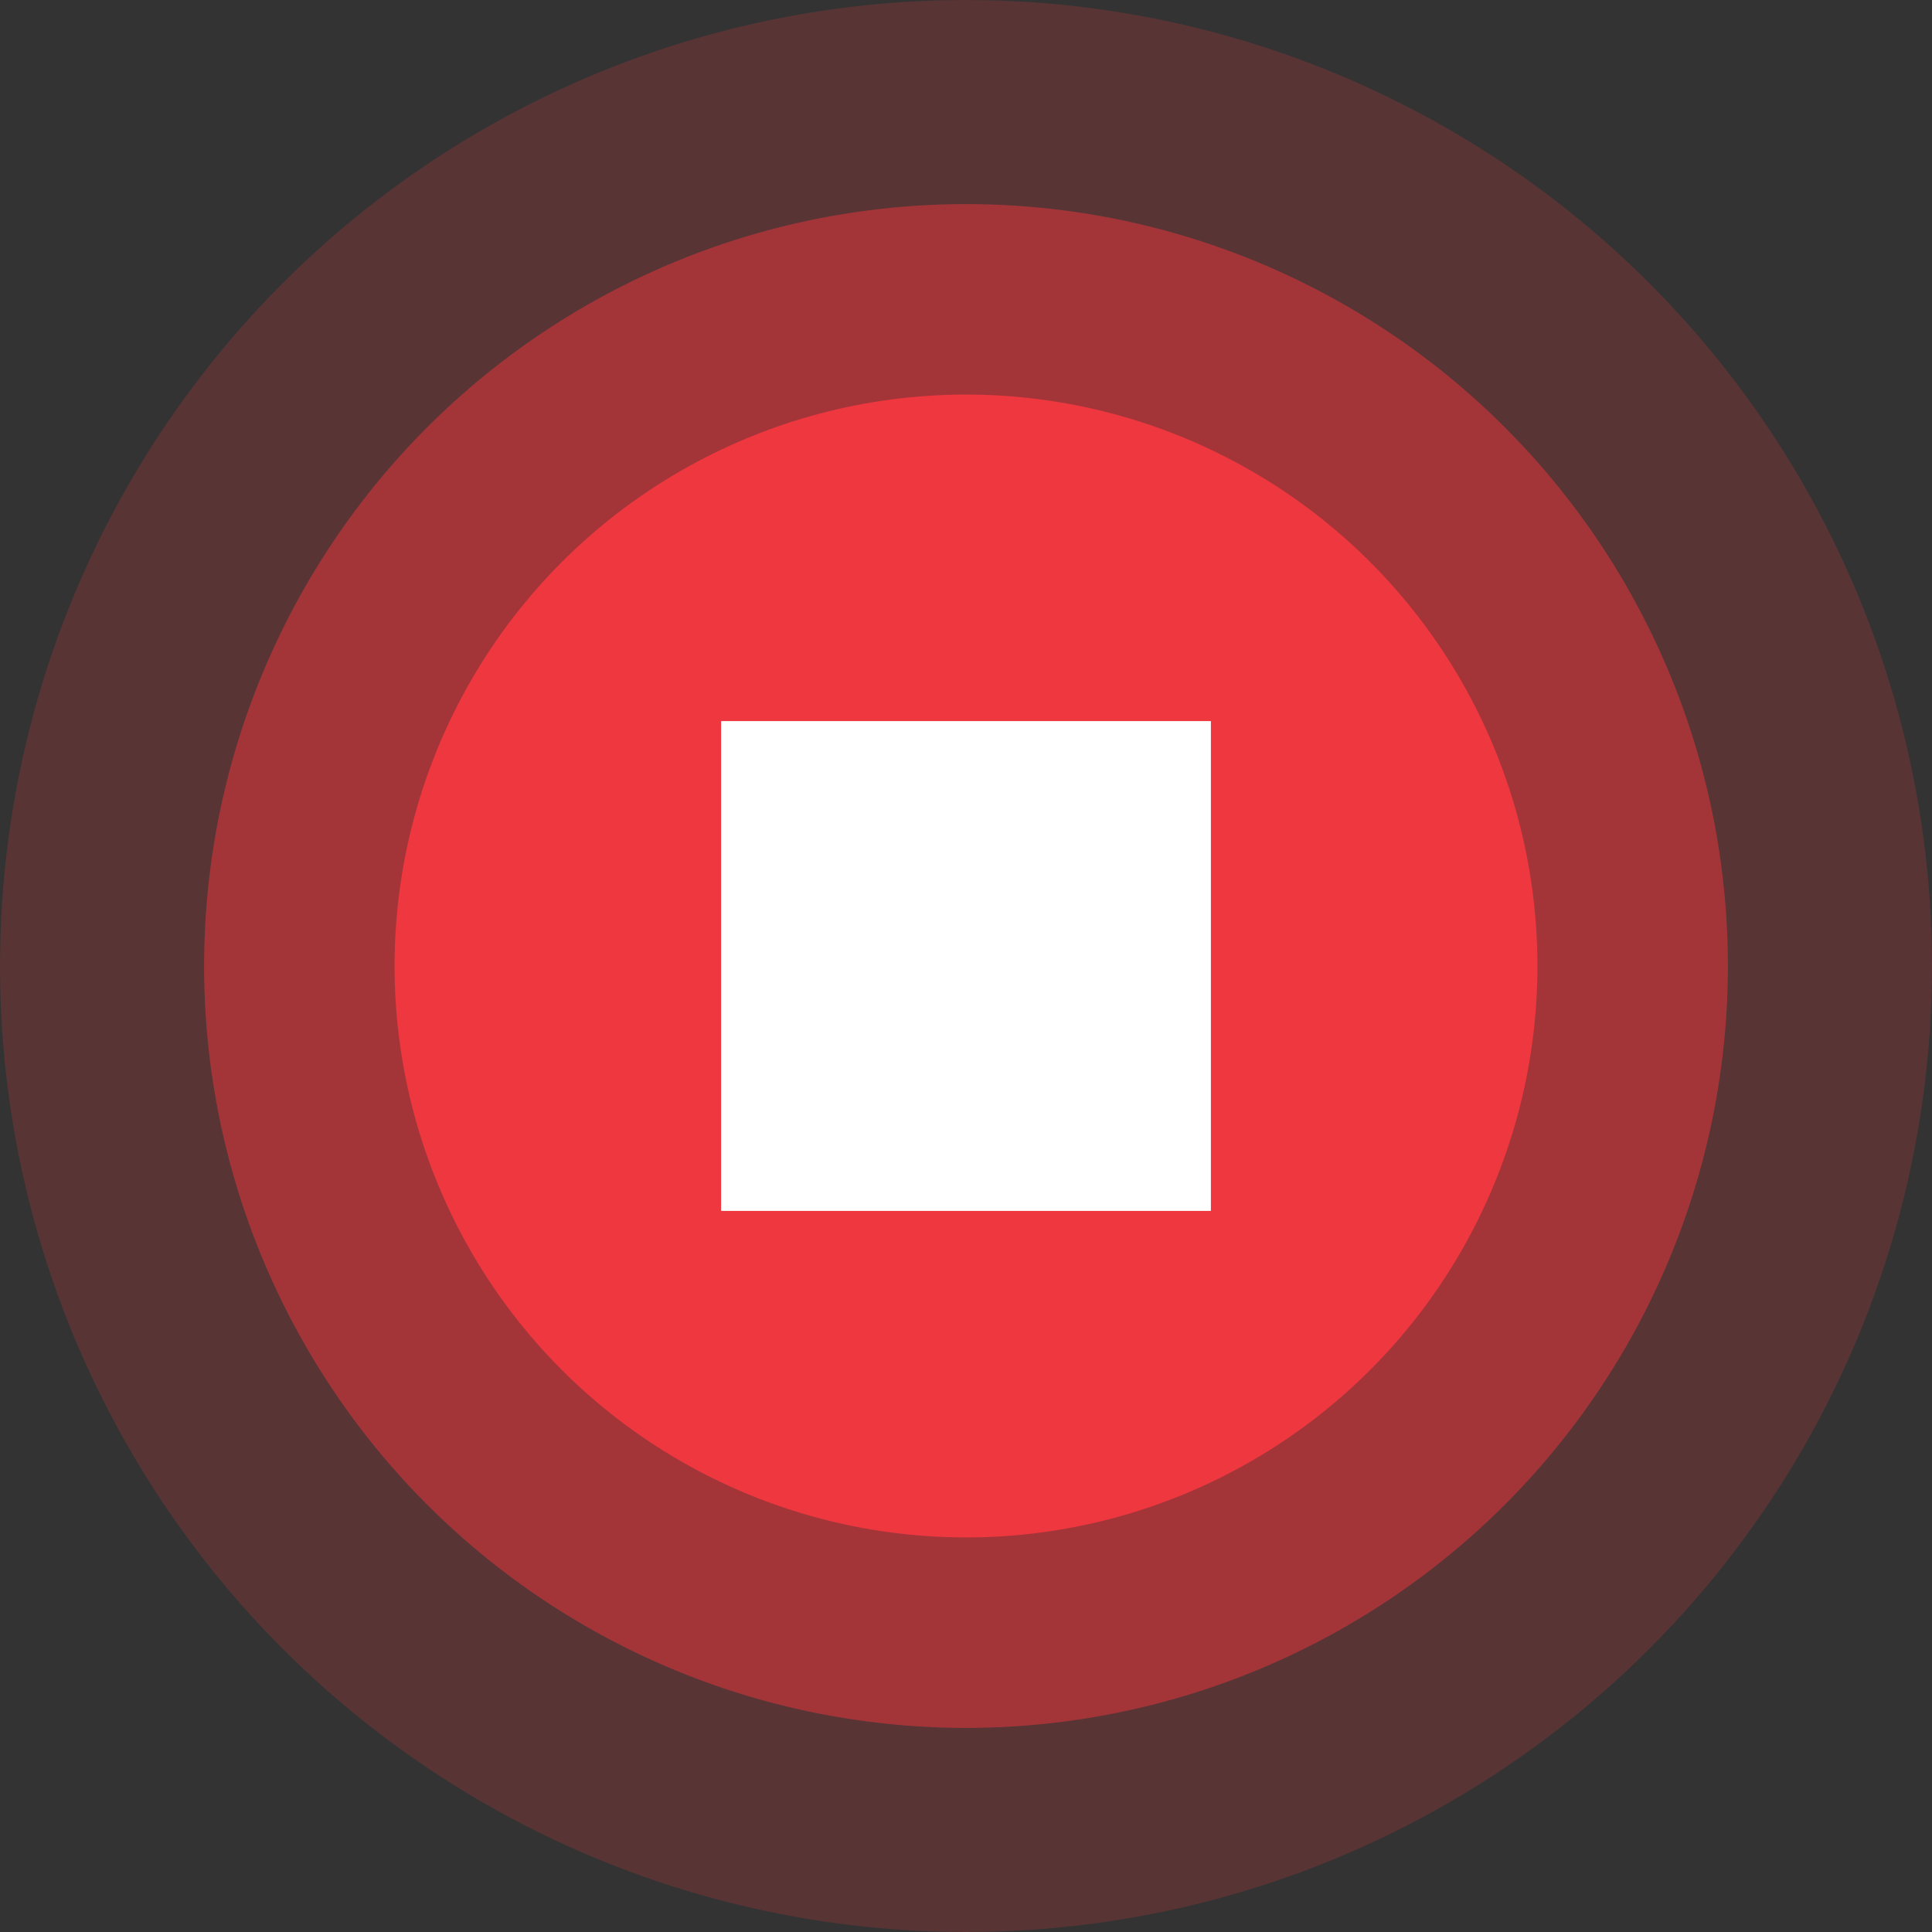 <svg width="142" height="142" viewBox="0 0 142 142" fill="none" xmlns="http://www.w3.org/2000/svg">
<rect x="0" y="0" width="142" height="142" fill="#333333" stroke="none"/>
<circle cx="71" cy="71" r="71" fill="#EE373F" fill-opacity="0.2"/>
<circle cx="71" cy="71" r="56" fill="#EE373F" fill-opacity="0.5"/>
<circle cx="71" cy="71" r="42" fill="#EE373F"/>
<path d="M53 53H89V89H53V53Z" fill="white"/>
</svg>
